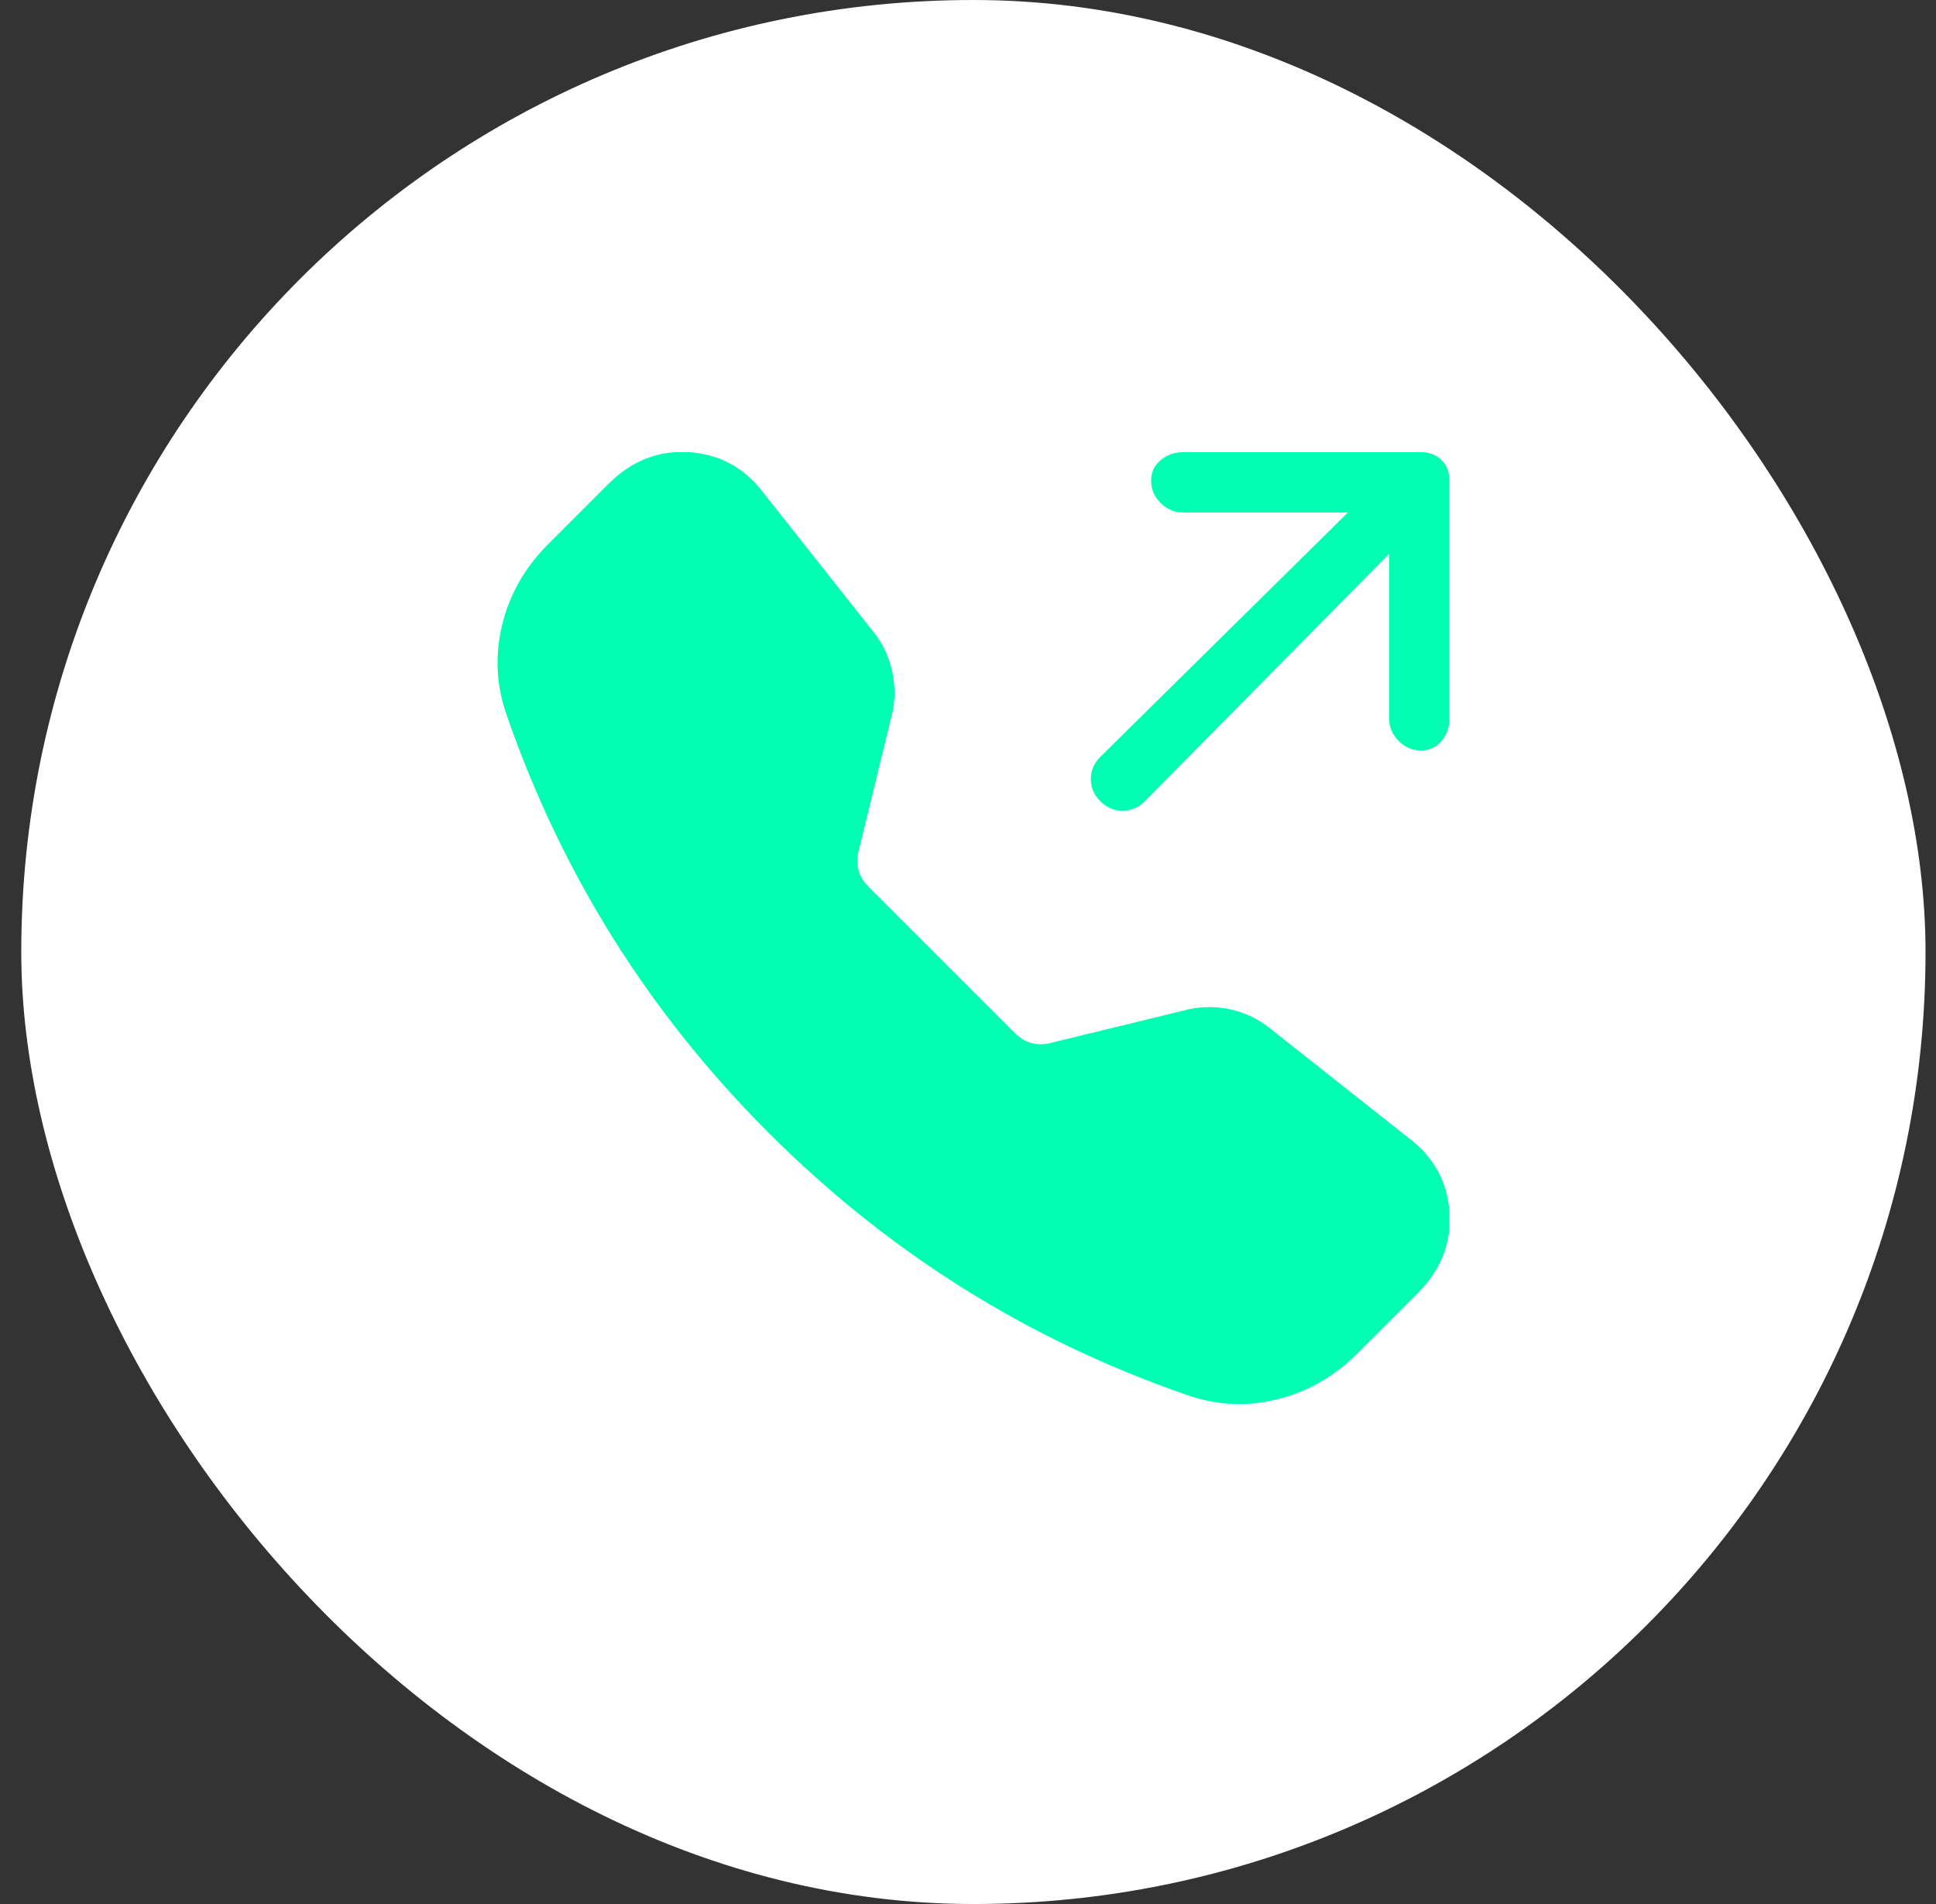 <svg width="61" height="60" viewBox="0 0 61 60" fill="none" xmlns="http://www.w3.org/2000/svg">
<rect x="0" y="0" width="61" height="60" fill="#333333" stroke="none"/>
<rect x="0.67" width="60" height="60" rx="30" fill="white"/>
<g clip-path="url(#clip0_2020_358)">
<path d="M19.17 15.25C19.903 14.517 20.753 14.183 21.72 14.25C22.687 14.317 23.47 14.75 24.07 15.55L27.47 19.85C27.803 20.25 28.02 20.7 28.12 21.2C28.22 21.7 28.203 22.183 28.07 22.65L27.07 26.75C26.937 27.217 27.037 27.617 27.37 27.95L31.97 32.55C32.303 32.883 32.703 32.983 33.17 32.85L37.27 31.85C37.737 31.717 38.22 31.7 38.72 31.8C39.22 31.9 39.67 32.117 40.07 32.45L44.37 35.85C45.17 36.45 45.603 37.233 45.67 38.2C45.737 39.167 45.403 40.017 44.67 40.75L42.77 42.65C42.037 43.383 41.187 43.867 40.22 44.1C39.253 44.333 38.303 44.283 37.37 43.95C32.37 42.217 27.987 39.467 24.22 35.7C20.453 31.933 17.703 27.55 15.97 22.55C15.637 21.617 15.587 20.667 15.82 19.7C16.053 18.733 16.537 17.883 17.27 17.15L19.17 15.25ZM36.27 15.15C36.27 14.883 36.37 14.667 36.57 14.5C36.77 14.333 37.003 14.25 37.27 14.25H44.77C45.037 14.25 45.253 14.333 45.42 14.5C45.587 14.667 45.67 14.883 45.67 15.15V22.65C45.67 22.917 45.587 23.15 45.42 23.35C45.253 23.55 45.037 23.65 44.77 23.65C44.503 23.65 44.27 23.55 44.07 23.35C43.87 23.15 43.77 22.917 43.77 22.65V17.45L36.07 25.25C35.87 25.45 35.637 25.55 35.37 25.55C35.103 25.55 34.87 25.45 34.67 25.25C34.47 25.05 34.37 24.817 34.37 24.55C34.37 24.283 34.47 24.05 34.67 23.85L42.47 16.15H37.27C37.003 16.15 36.77 16.05 36.57 15.85C36.37 15.65 36.27 15.417 36.27 15.15Z" fill="#00FFB2"/>
</g>
<defs>
<clipPath id="clip0_2020_358">
<rect width="30" height="30" fill="white" transform="matrix(1 0 0 -1 15.67 44.25)"/>
</clipPath>
</defs>
</svg>
